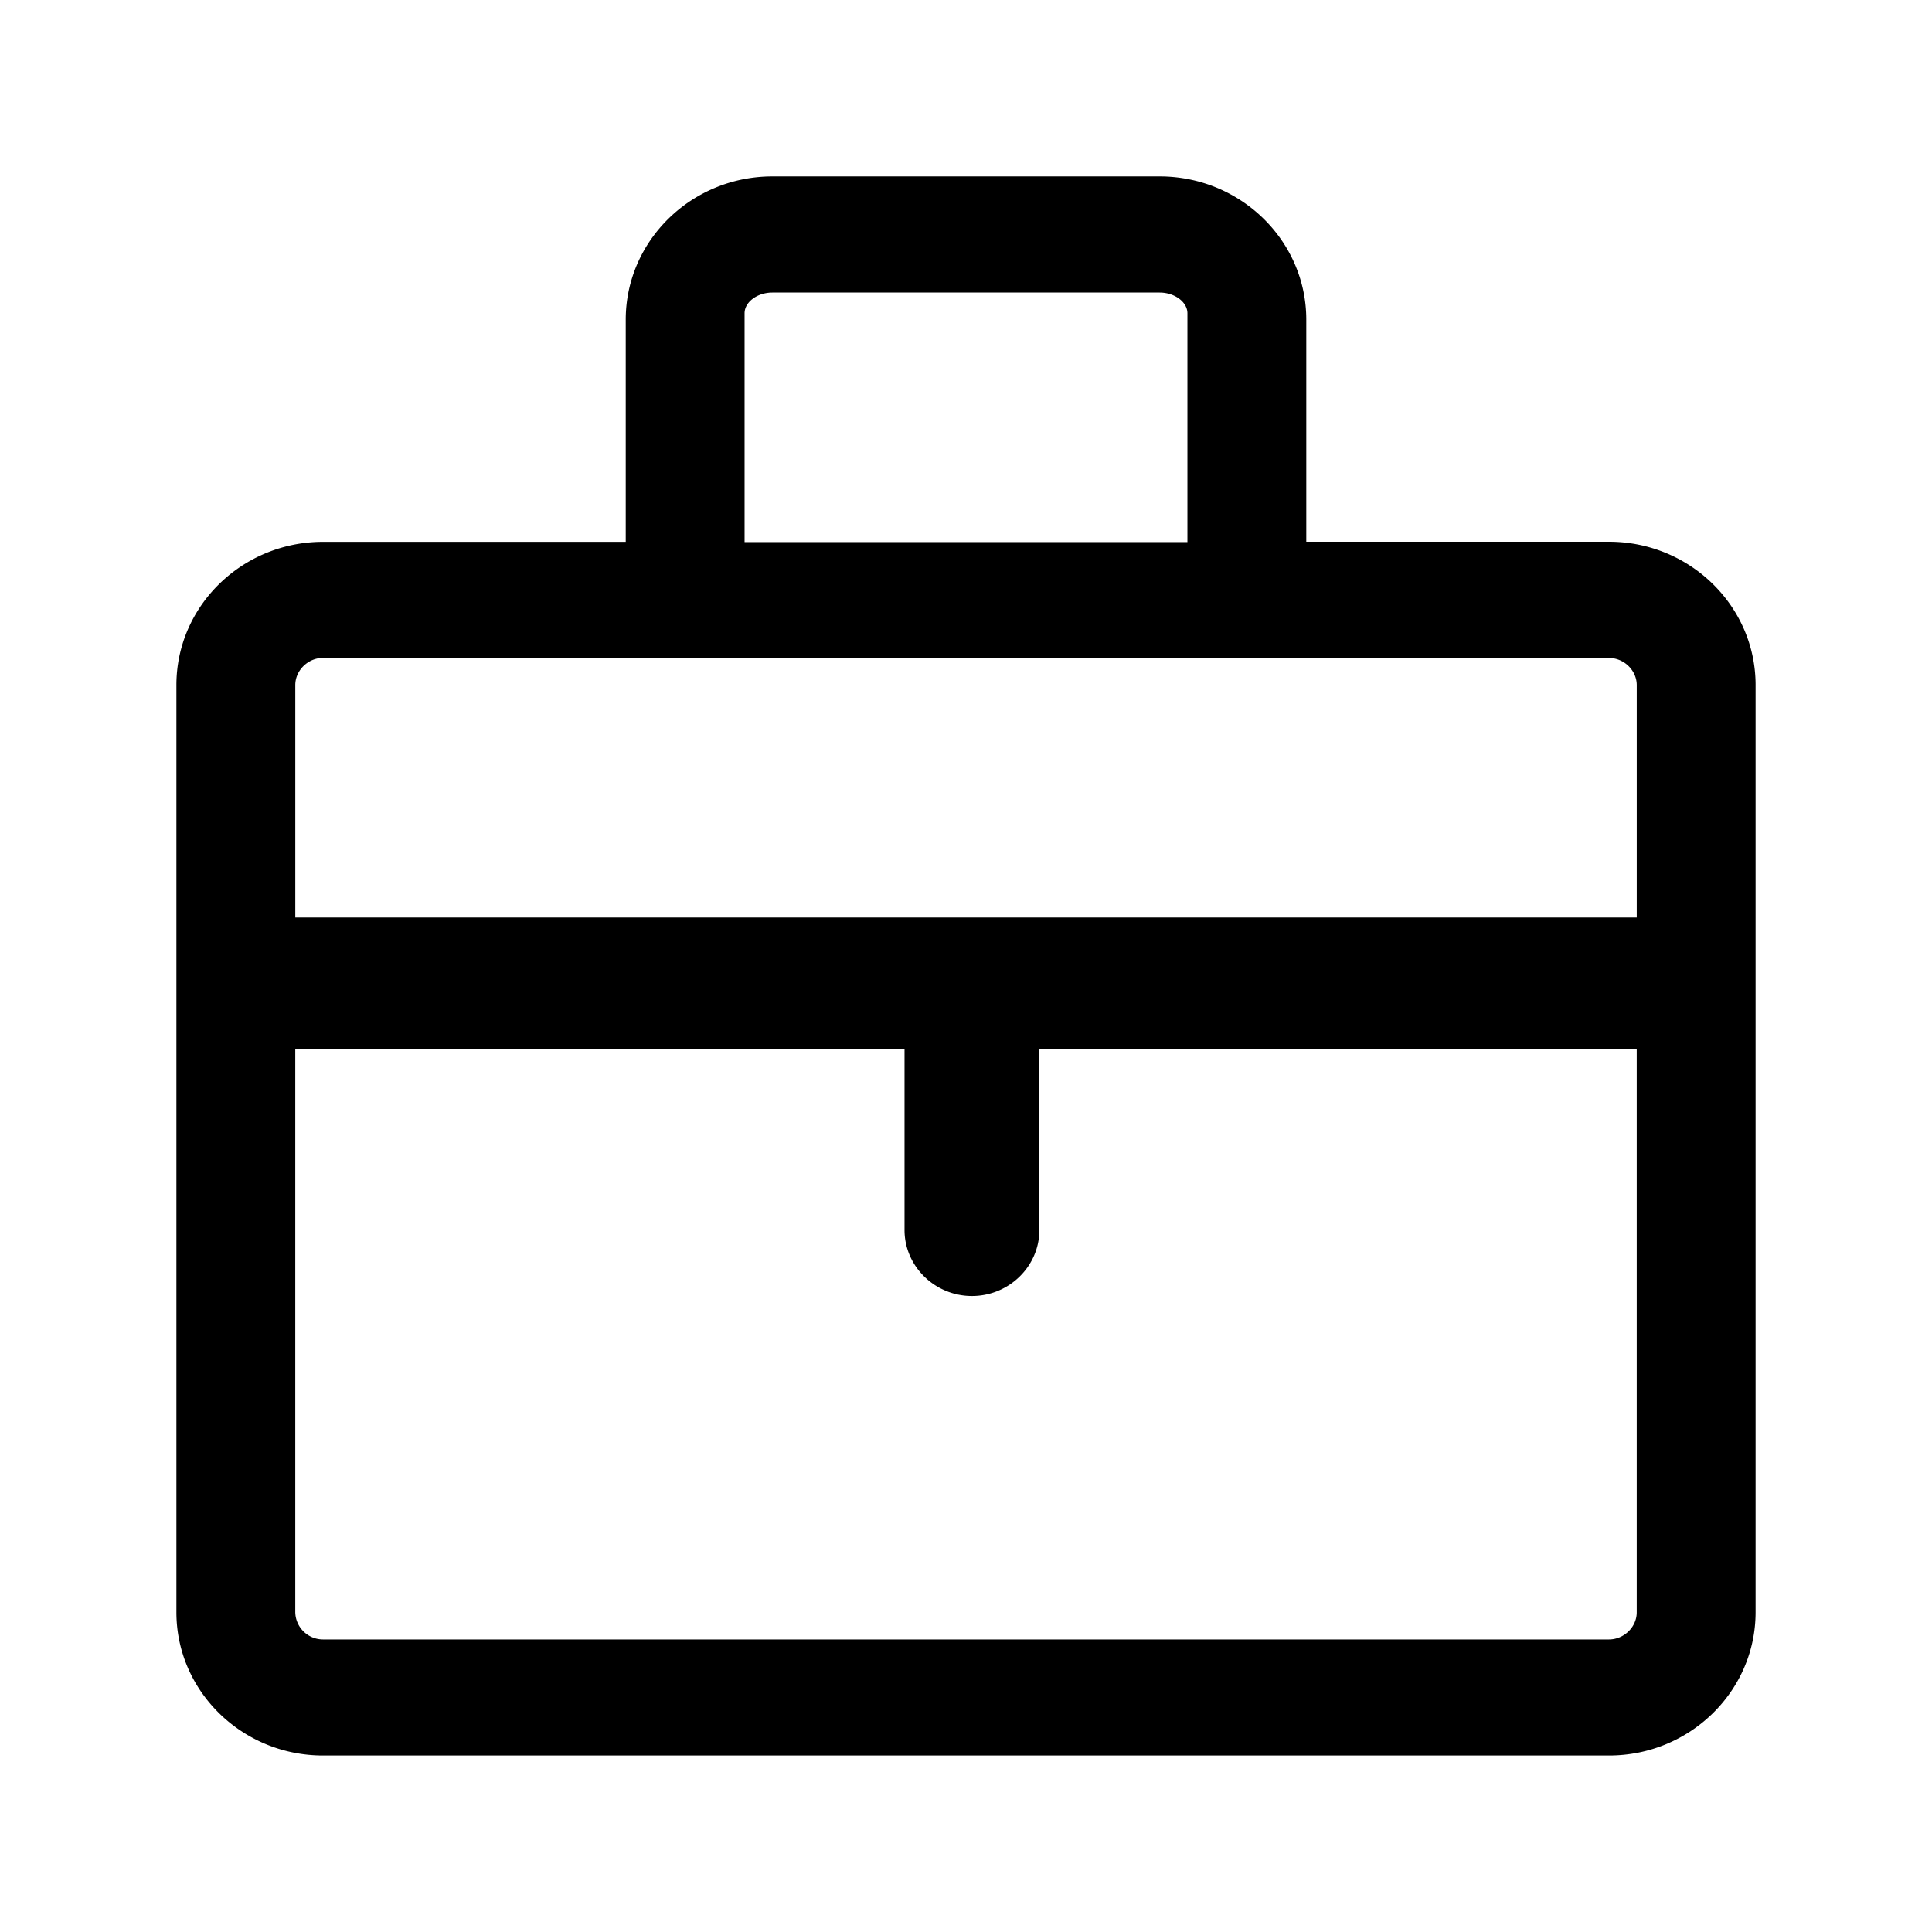 <svg viewBox="0 0 1024 1024" focusable="false"><path d="M692.36 287.18V169.41c0-41.85-34.88-75.91-77.72-75.91H409.37c-42.84 0-77.72 34.06-77.72 75.91v117.77H171.22c-42.84 0-77.72 34.02-77.72 75.87v491.49c0 41.85 34.88 75.92 77.72 75.92h681.57c42.84 0 77.71-34.07 77.71-75.92V363.05c0-41.85-34.87-75.92-77.71-75.92H692.36zM394.64 166.04c0-5.94 6.75-10.98 14.71-10.98h205.3c7.96 0 14.71 5.04 14.71 10.98v121.28H394.64V166.03zm-223.43 182.7H852.8c7.96 0 14.71 6.57 14.71 14.4v123.17h-711V363.1c0-7.79 6.75-14.4 14.71-14.4zm681.58 520.2H171.22a14.71 14.71 0 01-14.72-14.4V556.1h322.92v95.85c0 19.21 16.07 34.97 35.73 34.97 19.67 0 35.73-15.75 35.73-34.92v-95.85H867.5v298.44c0 7.78-6.75 14.35-14.71 14.35z" /></svg>